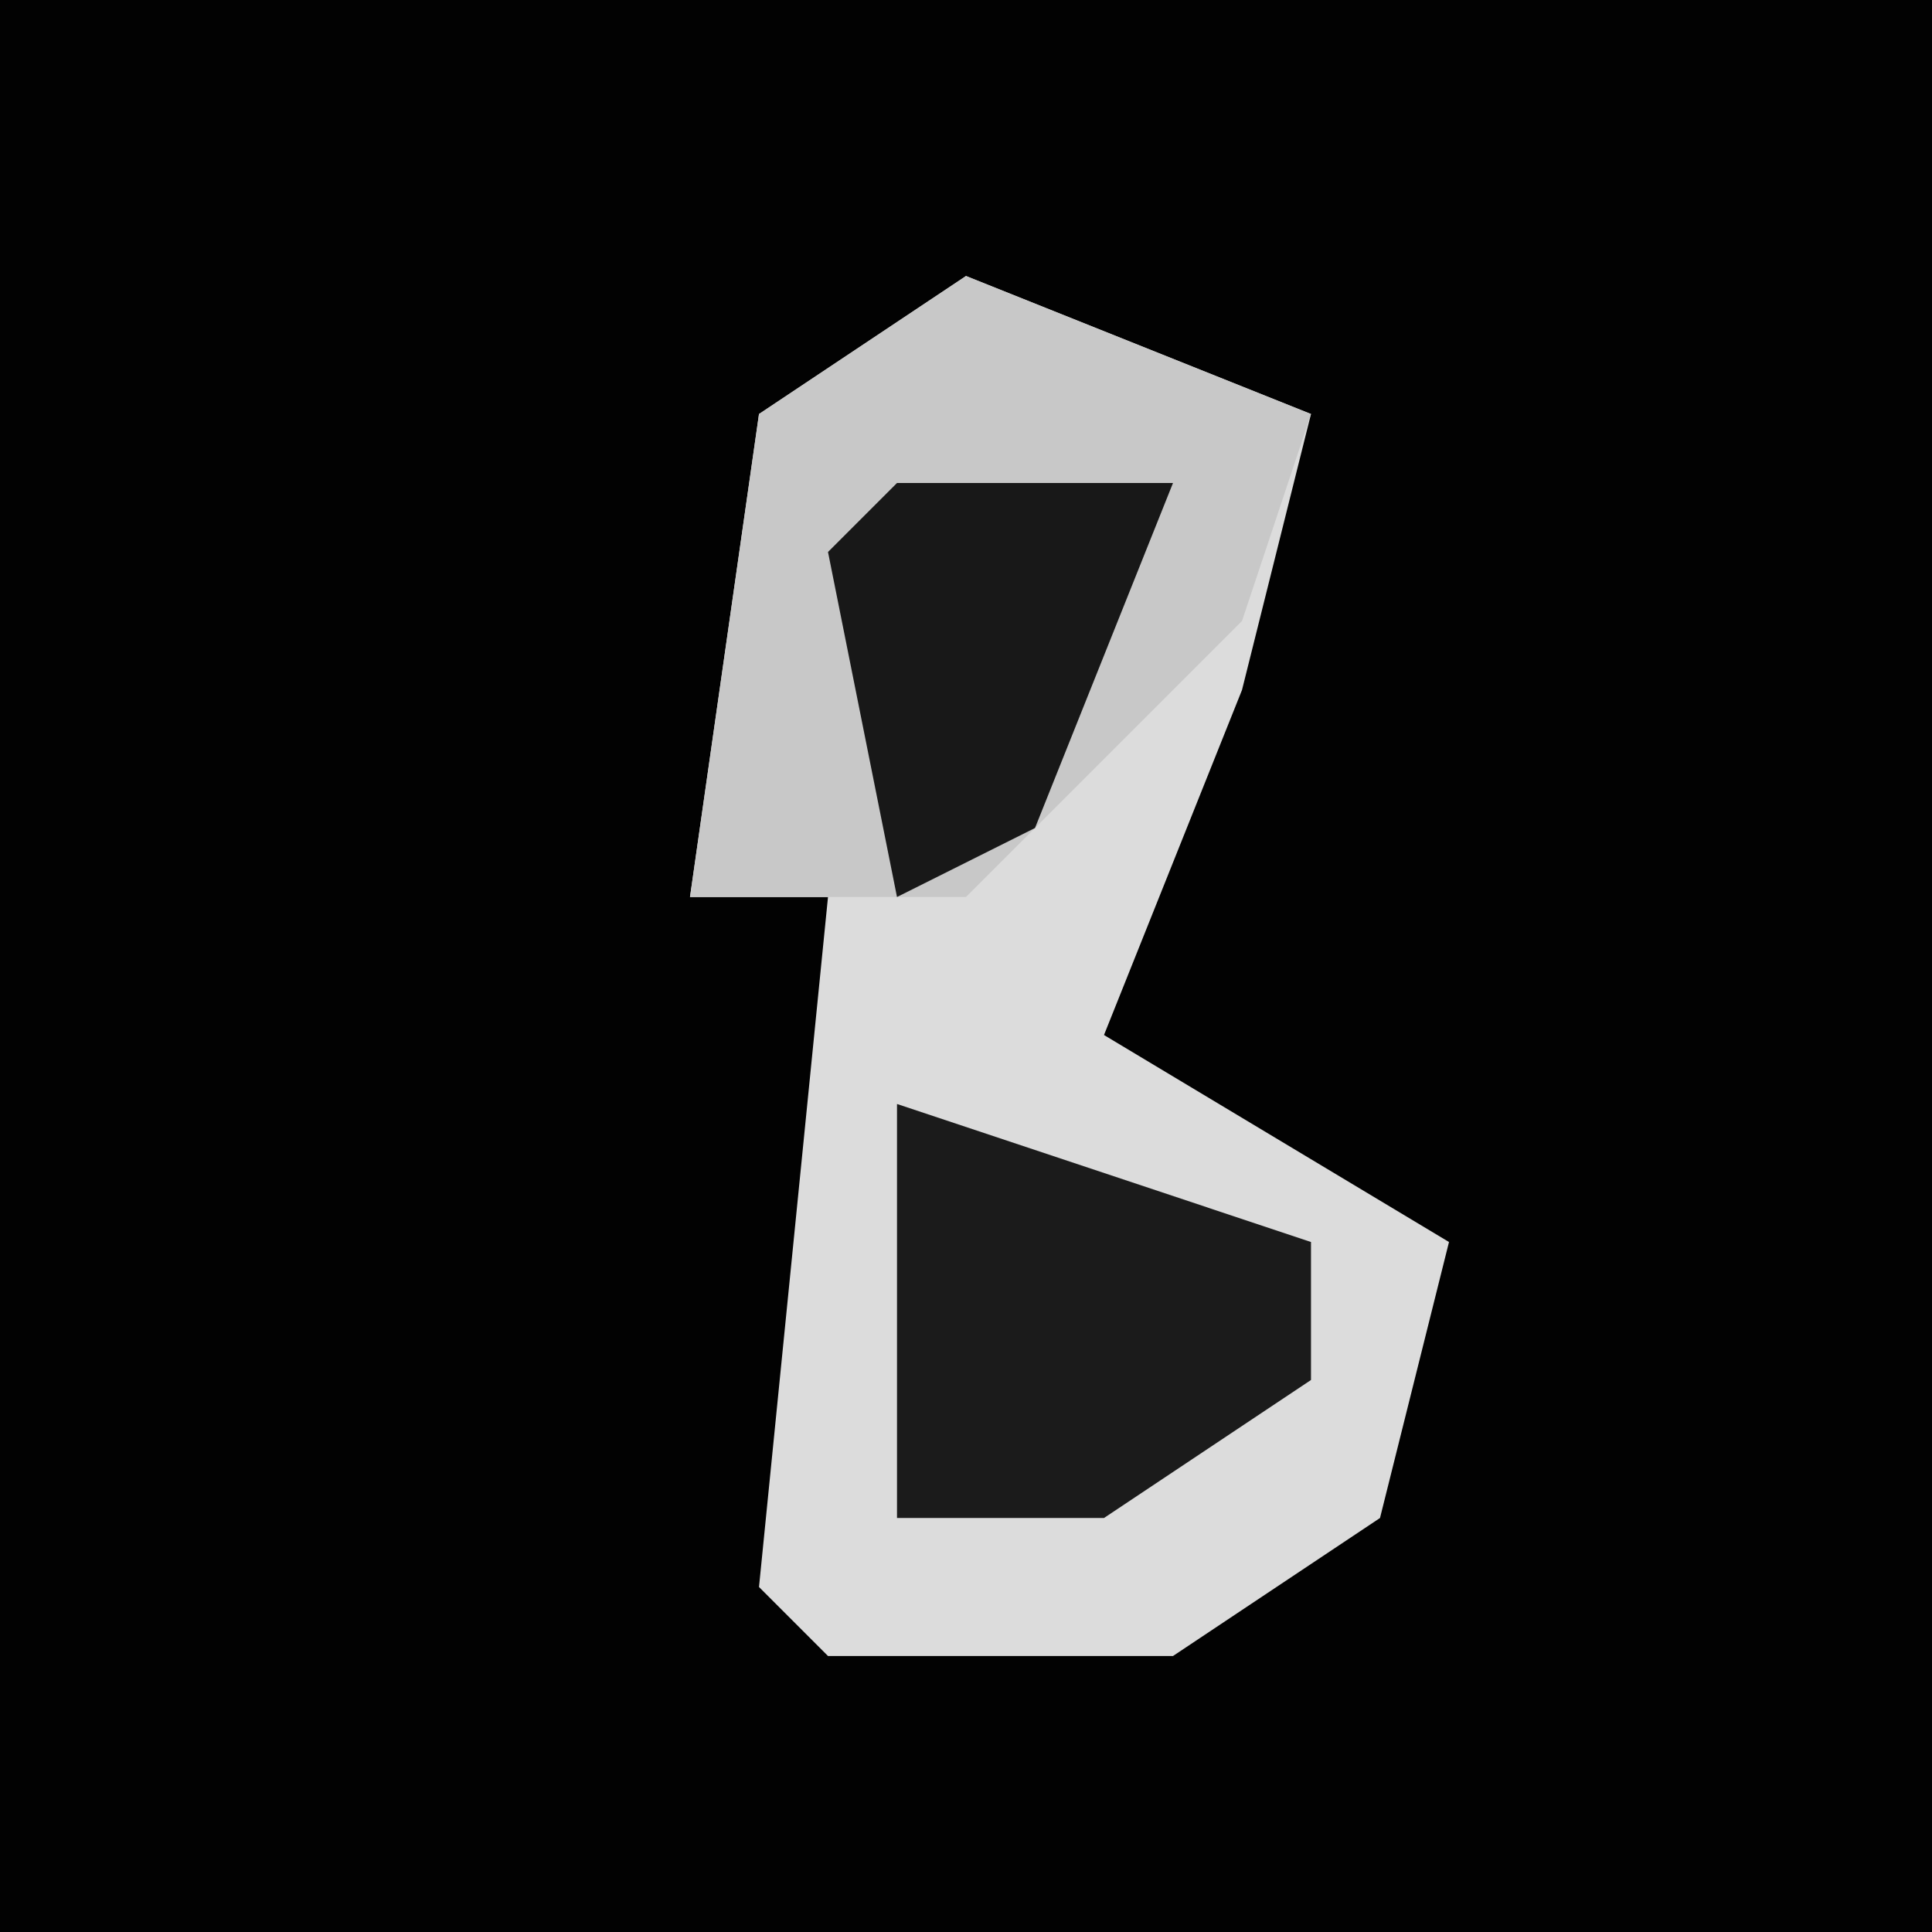 <?xml version="1.0" encoding="UTF-8"?>
<svg version="1.1" xmlns="http://www.w3.org/2000/svg" width="28" height="28">
<path d="M0,0 L28,0 L28,28 L0,28 Z " fill="#020202" transform="translate(0,0)"/>
<path d="M0,0 L5,2 L4,6 L2,11 L7,14 L6,18 L3,20 L-2,20 L-3,19 L-2,9 L-4,9 L-3,2 Z " fill="#DCDCDC" transform="translate(14,4)"/>
<path d="M0,0 L5,2 L4,5 L0,9 L-4,9 L-3,2 Z " fill="#C8C8C8" transform="translate(14,4)"/>
<path d="M0,0 L6,2 L6,4 L3,6 L0,6 Z " fill="#1B1B1B" transform="translate(13,16)"/>
<path d="M0,0 L4,0 L2,5 L0,6 L-1,1 Z " fill="#181818" transform="translate(13,7)"/>
</svg>
